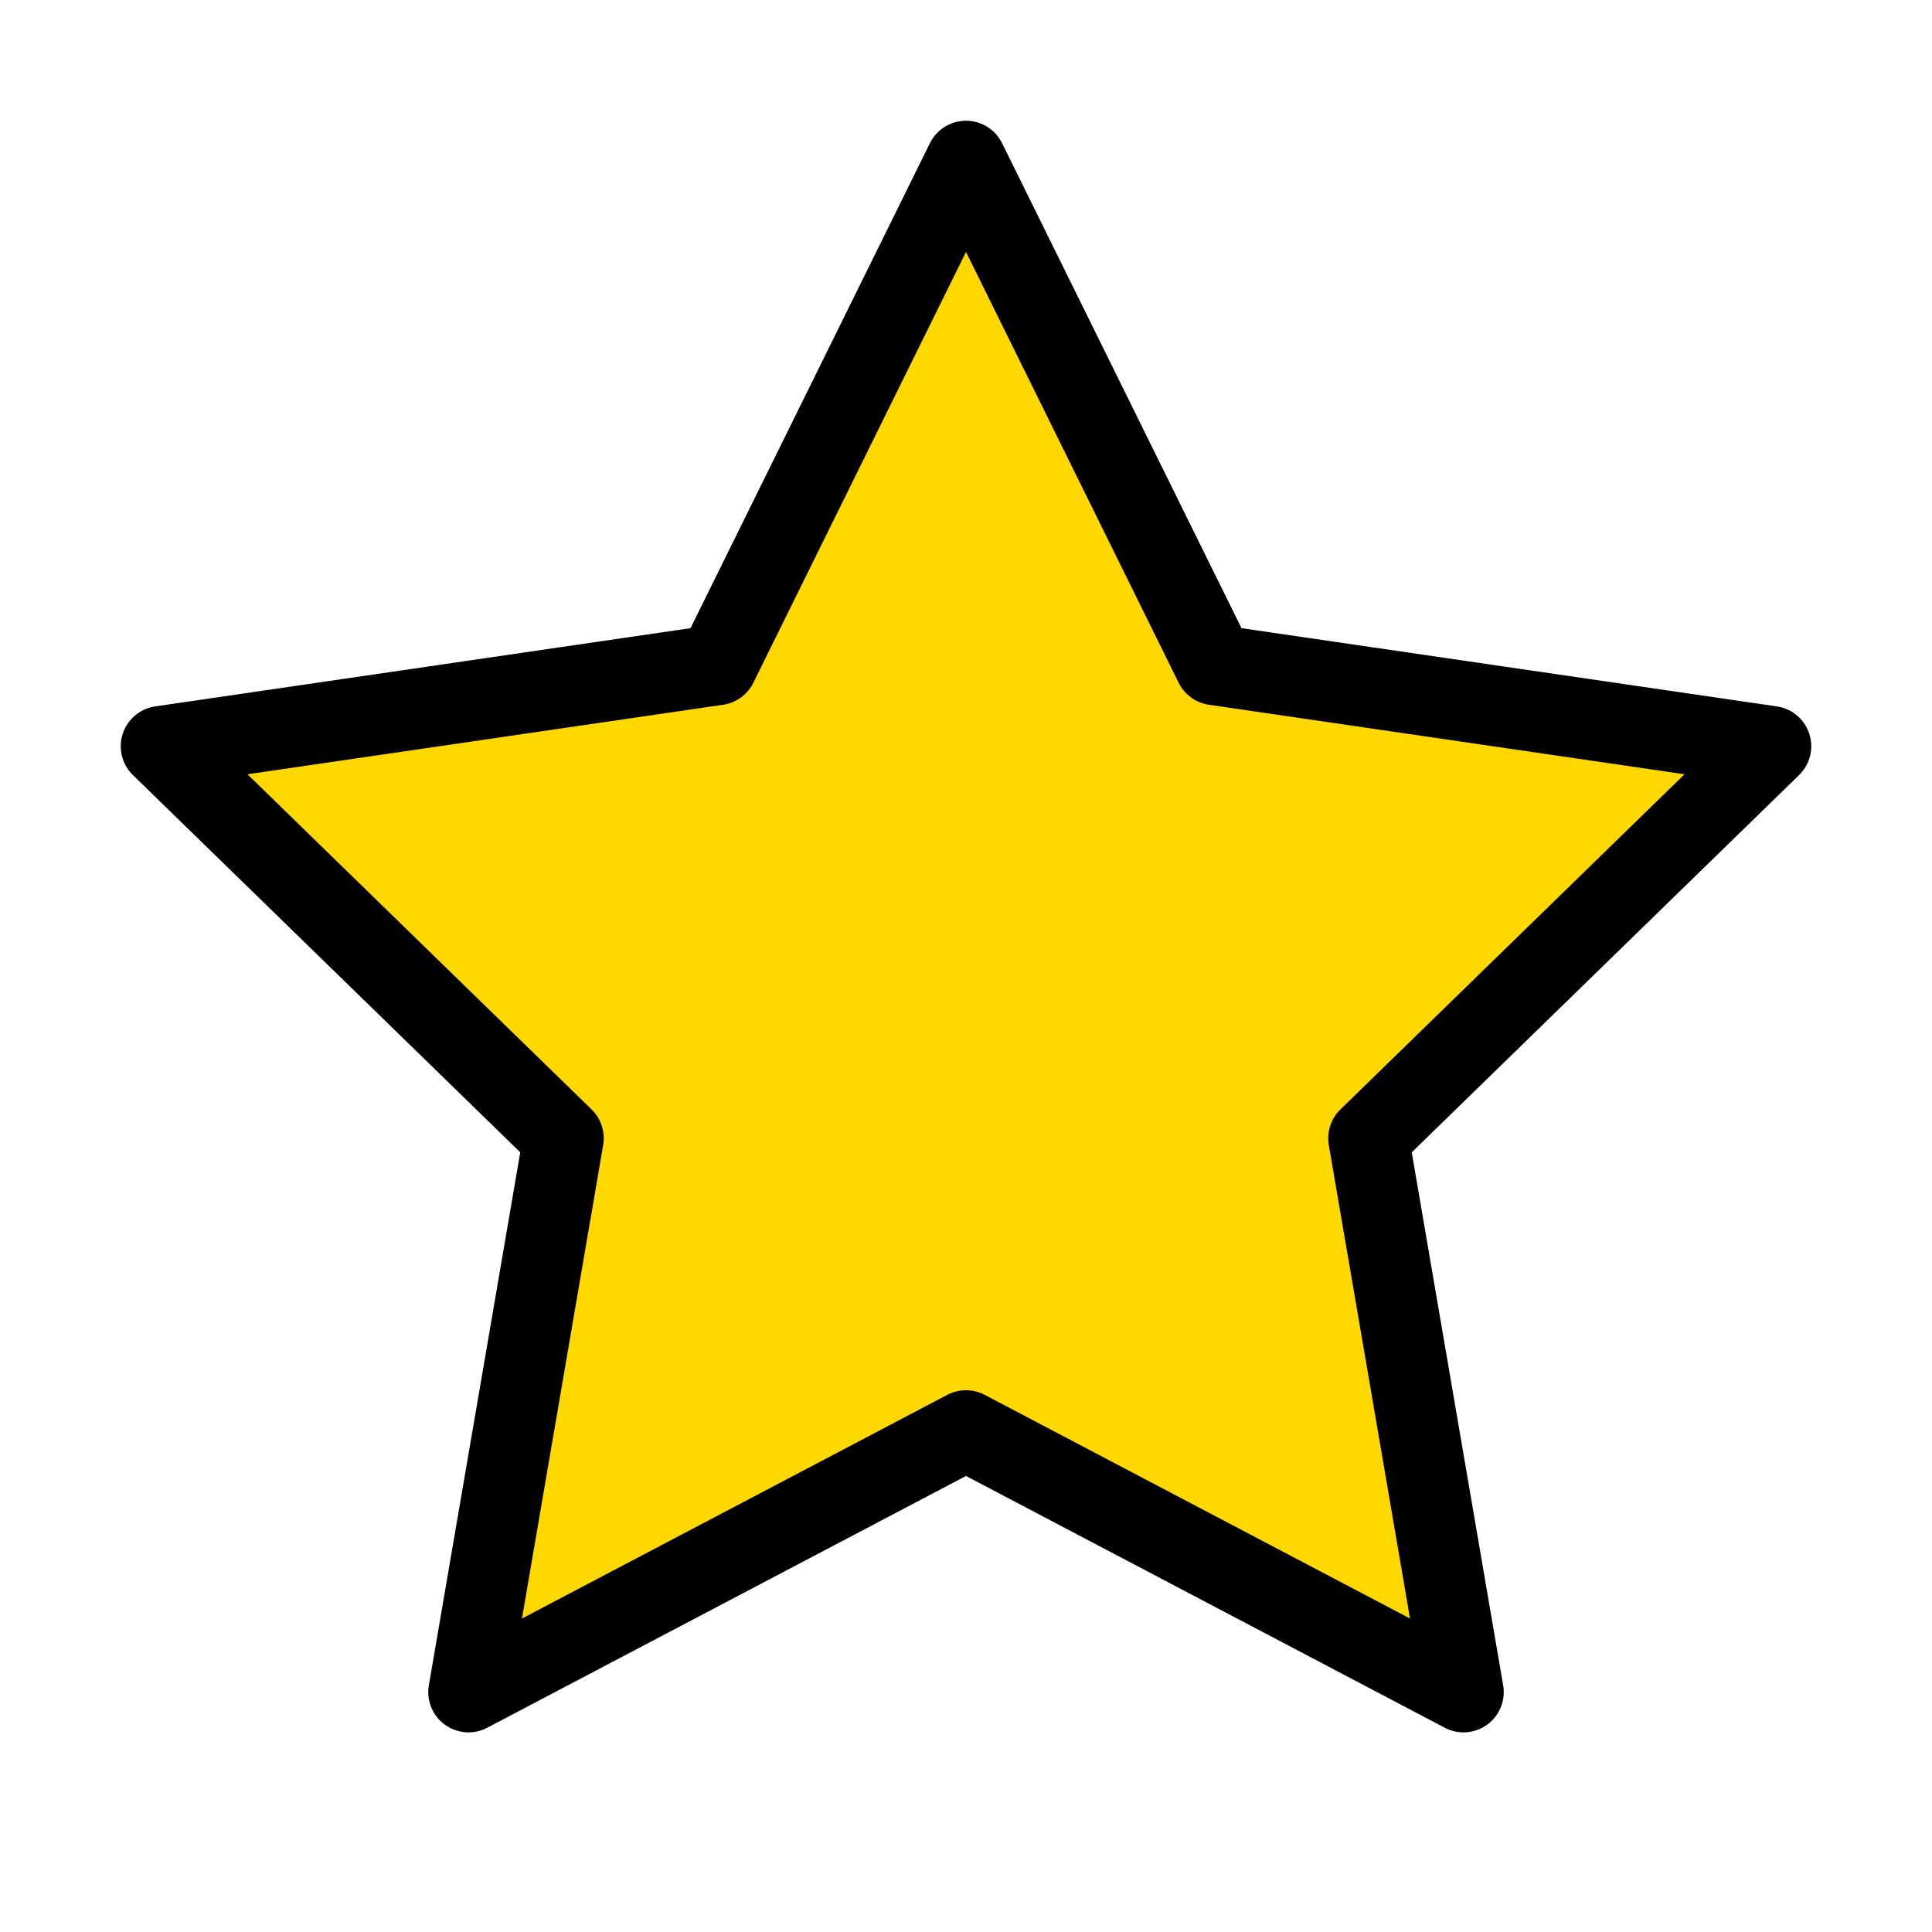 <!--
 | Lucide License
 | ISC License
 | Copyright (c) for portions of Lucide are held by Cole Bemis 2013-2022 as part of Feather (MIT).
 | All other copyright (c) for Lucide are held by Lucide Contributors 2022.
 |-->
<svg xmlns="http://www.w3.org/2000/svg" width="24" height="24" viewBox="0 0 24 24" fill="#ffd800" stroke="#000000" stroke-width="1" stroke-linecap="round" stroke-linejoin="round" class="lucide lucide-star"><polygon points="12 2 15.09 8.26 22 9.27 17 14.14 18.18 21.02 12 17.77 5.82 21.02 7 14.14 2 9.27 8.91 8.26 12 2"/></svg>
